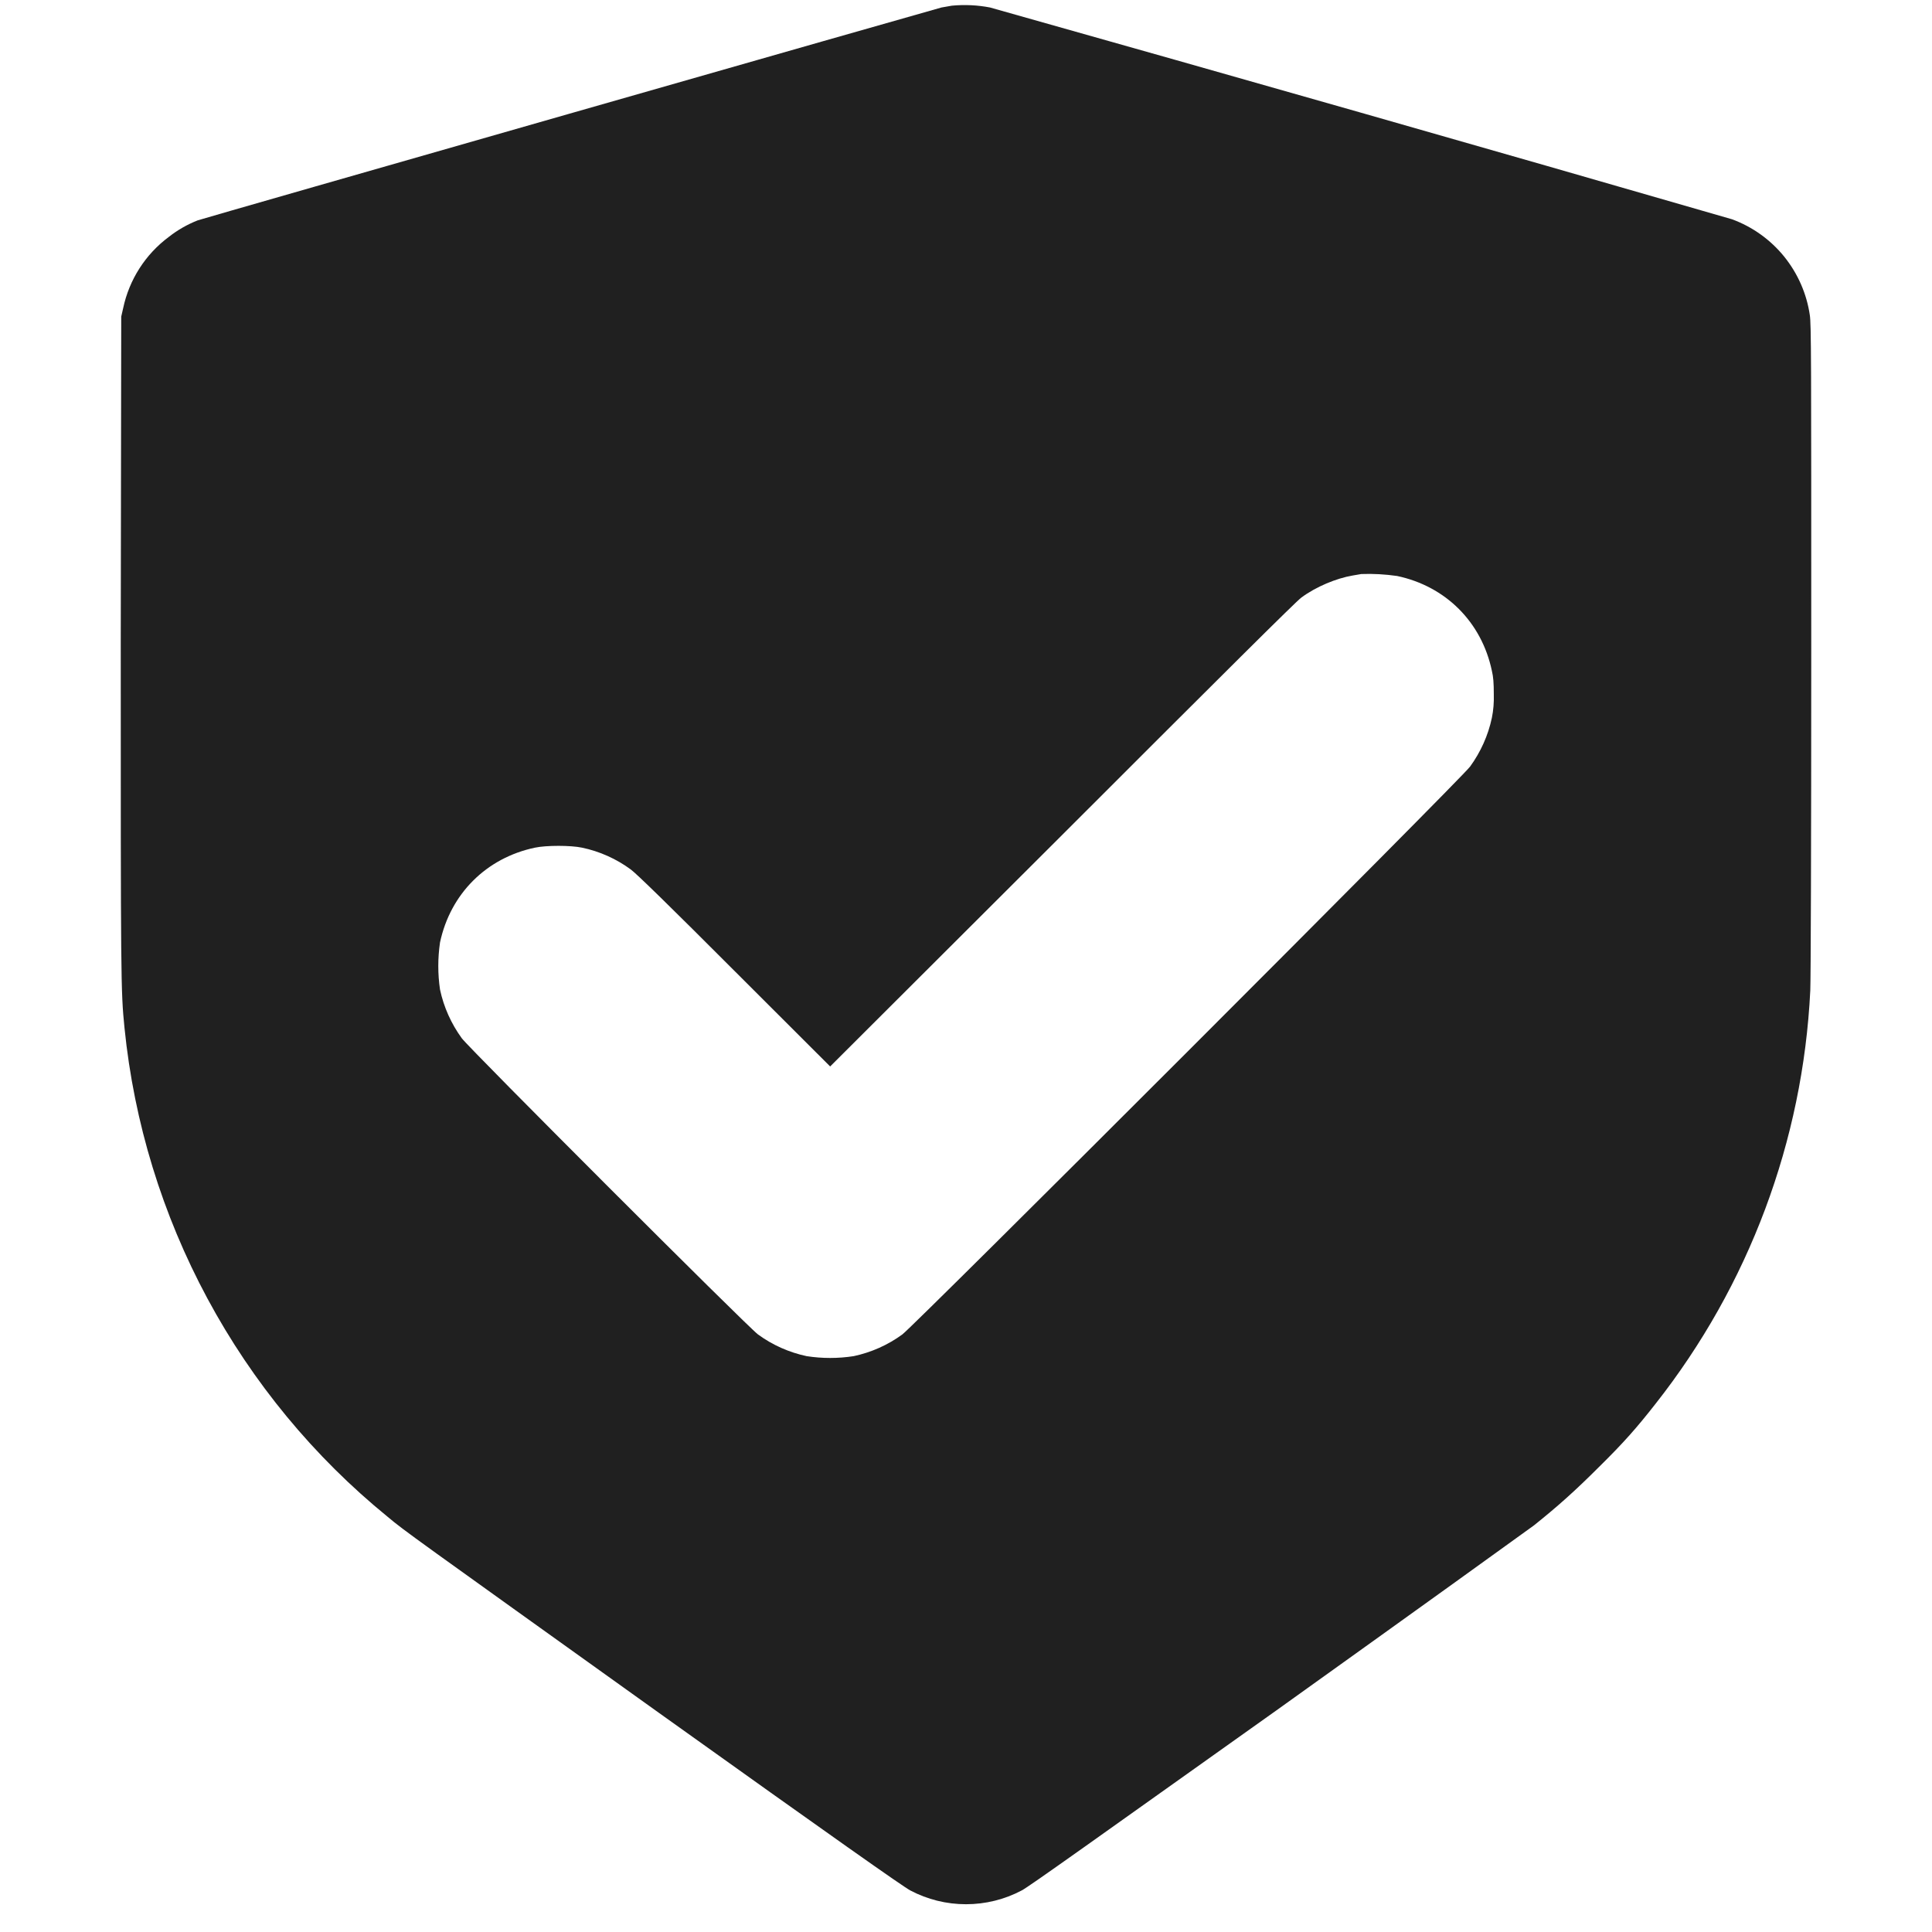<svg width="16" height="16" viewBox="0 0 16 16" fill="none" xmlns="http://www.w3.org/2000/svg">
<path d="M7.883 0.047C7.854 0.052 7.826 0.057 7.797 0.062C7.73 0.079 1.69 1.806 1.637 1.825C1.551 1.859 1.47 1.905 1.398 1.962C1.204 2.106 1.07 2.316 1.02 2.552L1.004 2.622L1 5.313C1 8.102 1 8.207 1.031 8.512C1.11 9.297 1.344 10.059 1.718 10.754C2.092 11.449 2.599 12.064 3.211 12.562C3.351 12.68 3.414 12.722 5.461 14.188C6.898 15.215 7.484 15.628 7.539 15.656C7.681 15.731 7.839 15.77 8 15.77C8.161 15.77 8.319 15.731 8.461 15.656C8.516 15.629 9.105 15.207 10.566 14.168C11.684 13.368 12.645 12.676 12.703 12.633C12.898 12.477 13.043 12.348 13.243 12.148C13.449 11.945 13.555 11.824 13.711 11.625C14.483 10.645 14.931 9.449 14.992 8.203C14.996 8.105 15 7.059 15 5.371C15 2.977 15 2.684 14.988 2.609C14.962 2.431 14.888 2.264 14.775 2.124C14.662 1.985 14.513 1.878 14.344 1.816C12.298 1.224 10.249 0.64 8.199 0.062C8.095 0.042 7.989 0.037 7.883 0.047ZM11.57 4.77C11.973 4.855 12.27 5.152 12.355 5.555C12.367 5.605 12.371 5.656 12.371 5.75C12.373 5.816 12.368 5.881 12.355 5.945C12.324 6.091 12.262 6.228 12.175 6.348C12.113 6.438 7.562 10.988 7.473 11.051C7.353 11.139 7.215 11.2 7.07 11.231C6.941 11.251 6.809 11.251 6.68 11.231C6.535 11.2 6.397 11.139 6.277 11.051C6.191 10.988 3.887 8.684 3.824 8.598C3.737 8.478 3.675 8.341 3.644 8.195C3.625 8.066 3.625 7.935 3.644 7.805C3.73 7.402 4.027 7.105 4.43 7.02C4.523 7 4.727 7 4.82 7.02C4.965 7.05 5.105 7.113 5.223 7.2C5.266 7.23 5.551 7.508 6.082 8.04L6.875 8.832L8.797 6.914C10.141 5.57 10.734 4.98 10.777 4.949C10.898 4.859 11.067 4.789 11.203 4.766C11.234 4.762 11.266 4.754 11.273 4.754C11.372 4.75 11.472 4.756 11.57 4.77Z" fill="#202020"/>
</svg>
